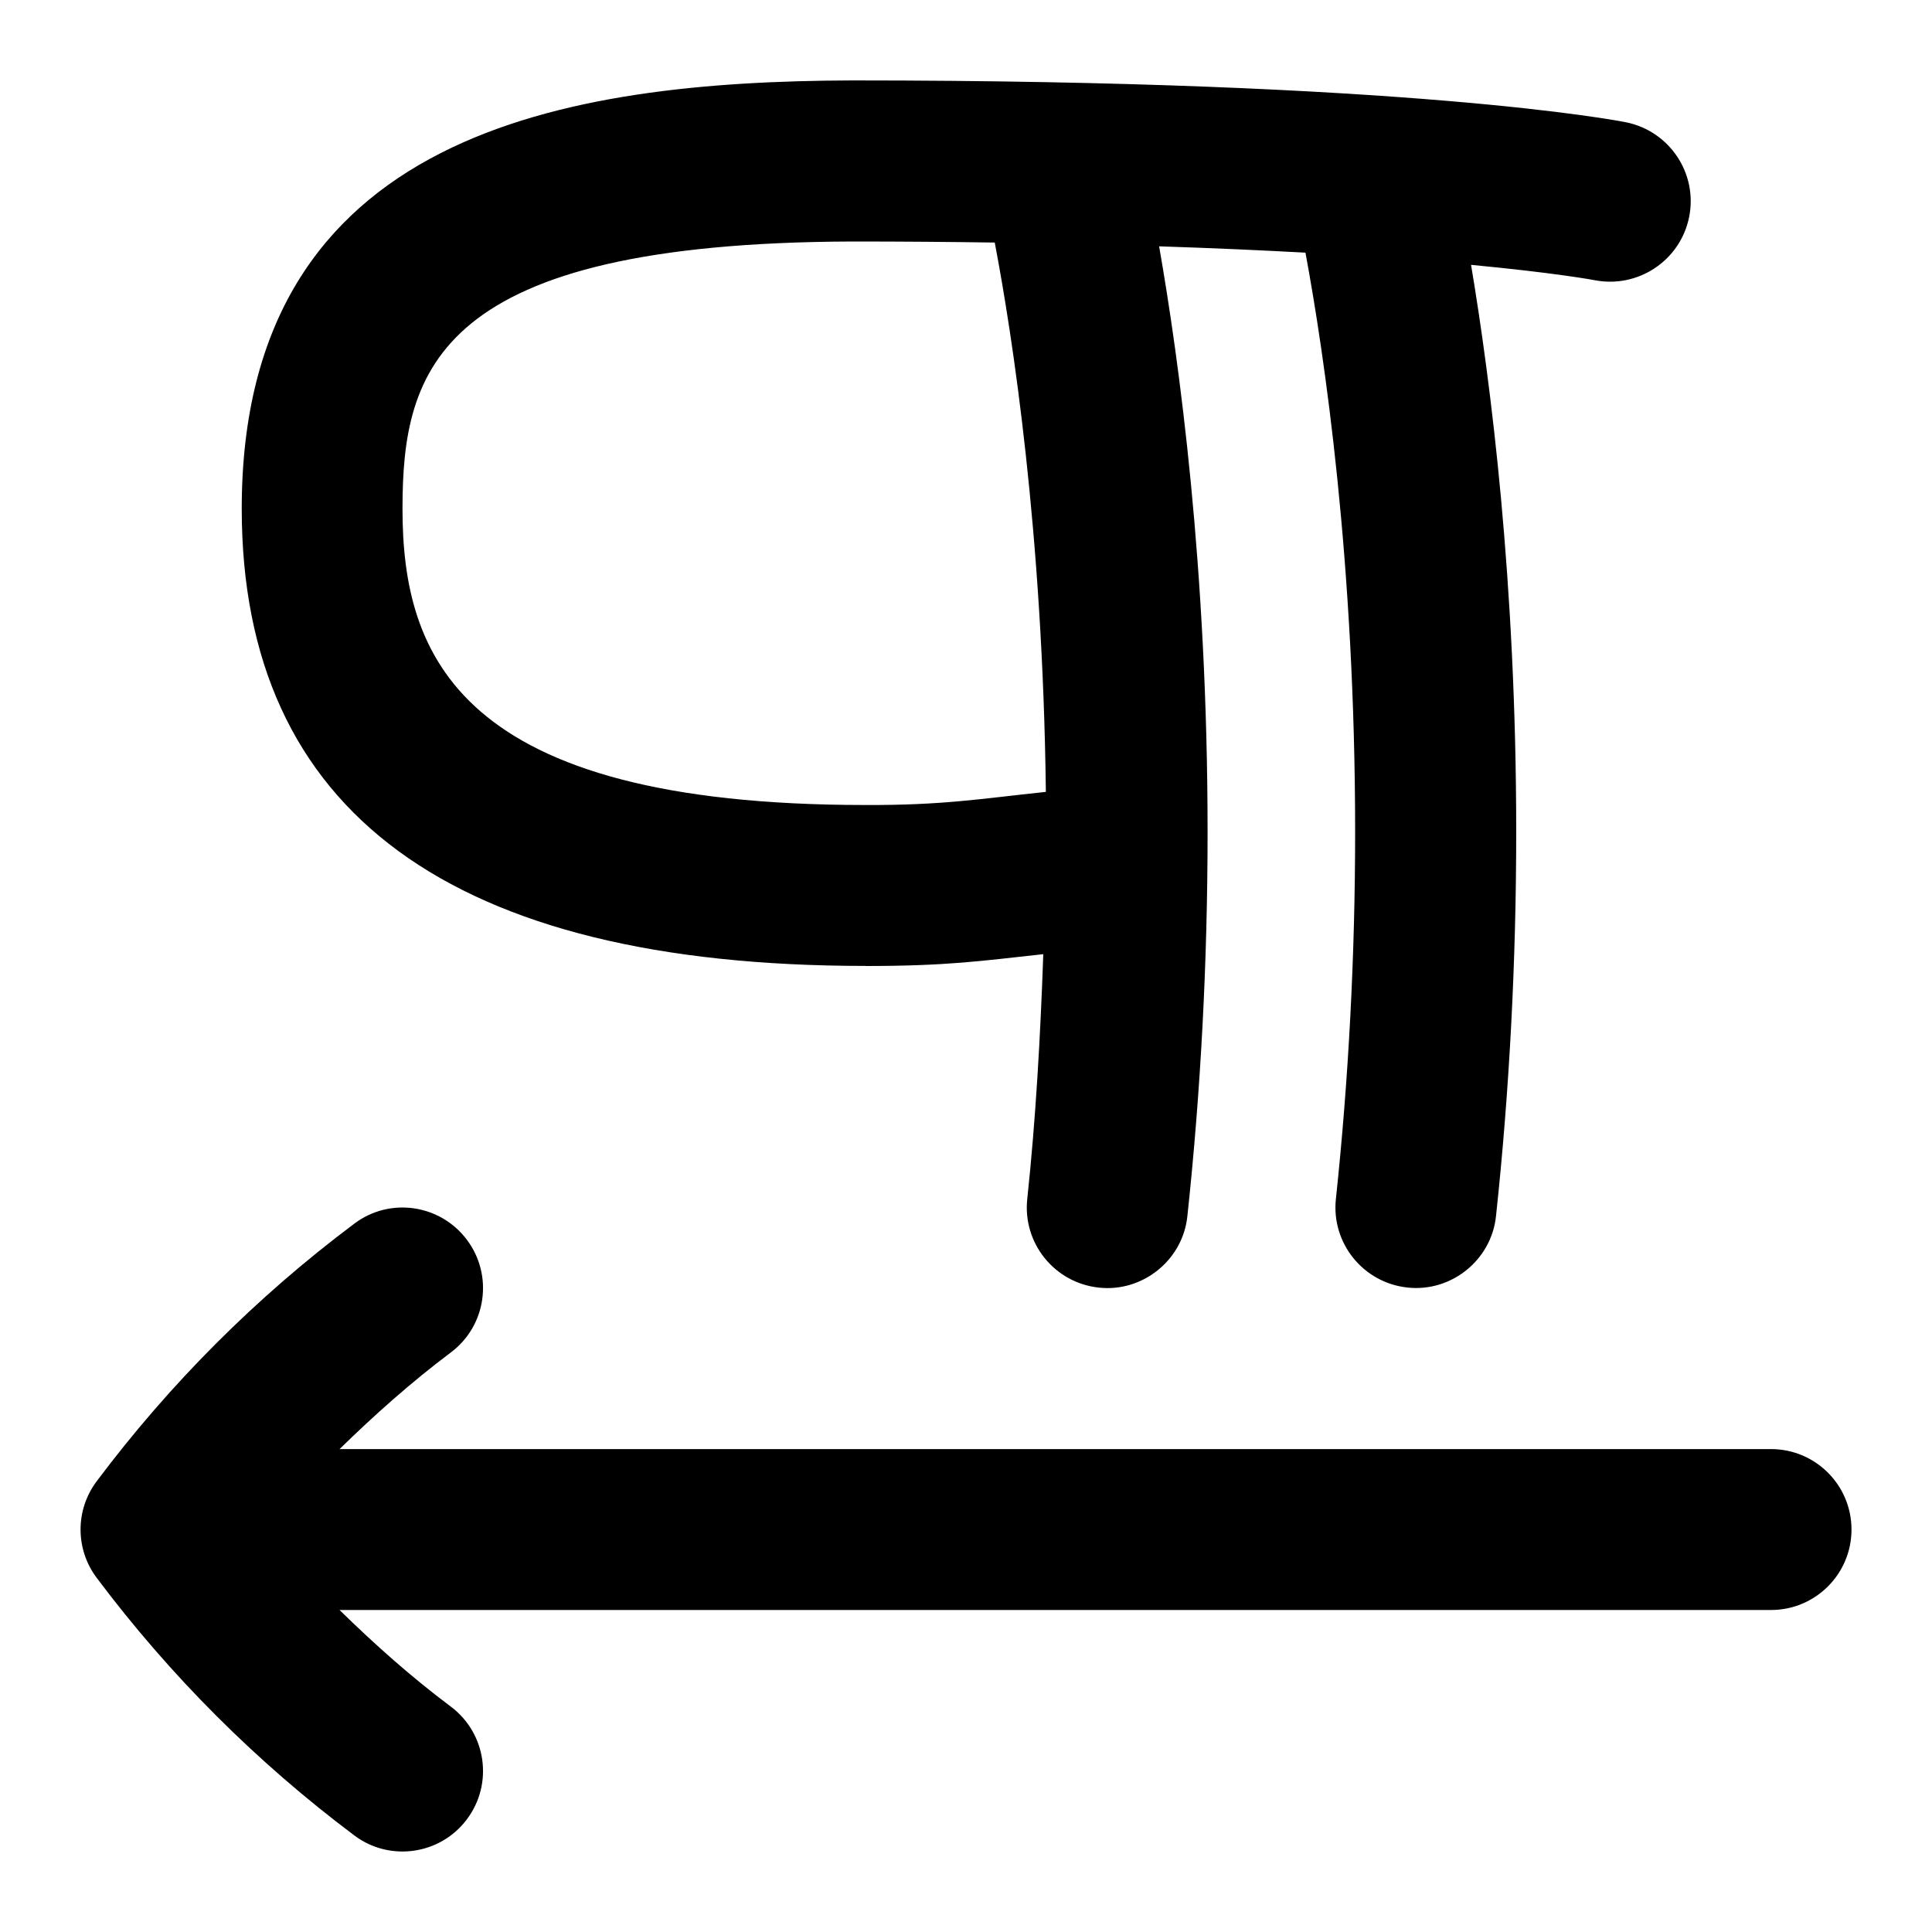 <svg id="Layer_1" viewBox="0 0 24 24" xmlns="http://www.w3.org/2000/svg" data-name="Layer 1"><path d="m10.75 12c1.013 0 1.43-.062 2.21-.147-.036 1.025-.093 2.045-.199 3.041-.059.549.339 1.042.888 1.101.54.061 1.044-.337 1.101-.888.167-1.558.251-3.164.251-4.773 0-3.277-.353-5.852-.602-7.274.675.022 1.281.049 1.818.079.235 1.268.617 3.845.617 7.194 0 1.539-.081 3.073-.239 4.56-.059.549.339 1.042.888 1.101.54.061 1.044-.337 1.101-.888.167-1.558.251-3.164.251-4.773 0-3.107-.316-5.582-.561-7.043 1.052.1 1.522.188 1.532.19.541.107 1.068-.243 1.177-.784s-.243-1.068-.784-1.177c-.106-.021-2.677-.52-9.617-.52-3.528.013-7.579.628-7.579 5.32 0 3.769 2.607 5.68 7.75 5.68zm-.167-9c.632 0 1.215.005 1.774.013.22 1.153.597 3.6.635 6.824-.824.087-1.281.167-2.242.163-5.066 0-5.75-1.86-5.75-3.68 0-1.739.428-3.302 5.583-3.32zm12.417 16c0 .552-.447 1-1 1h-17.782c.436.427.892.833 1.382 1.2.442.331.532.958.2 1.4-.332.444-.962.53-1.399.2-1.215-.911-2.291-1.987-3.2-3.2-.267-.355-.267-.844 0-1.199.909-1.213 1.985-2.29 3.2-3.2.44-.333 1.068-.242 1.399.2.332.442.242 1.069-.2 1.4-.49.368-.946.774-1.382 1.2h17.782c.553 0 1 .448 1 1z"/></svg>